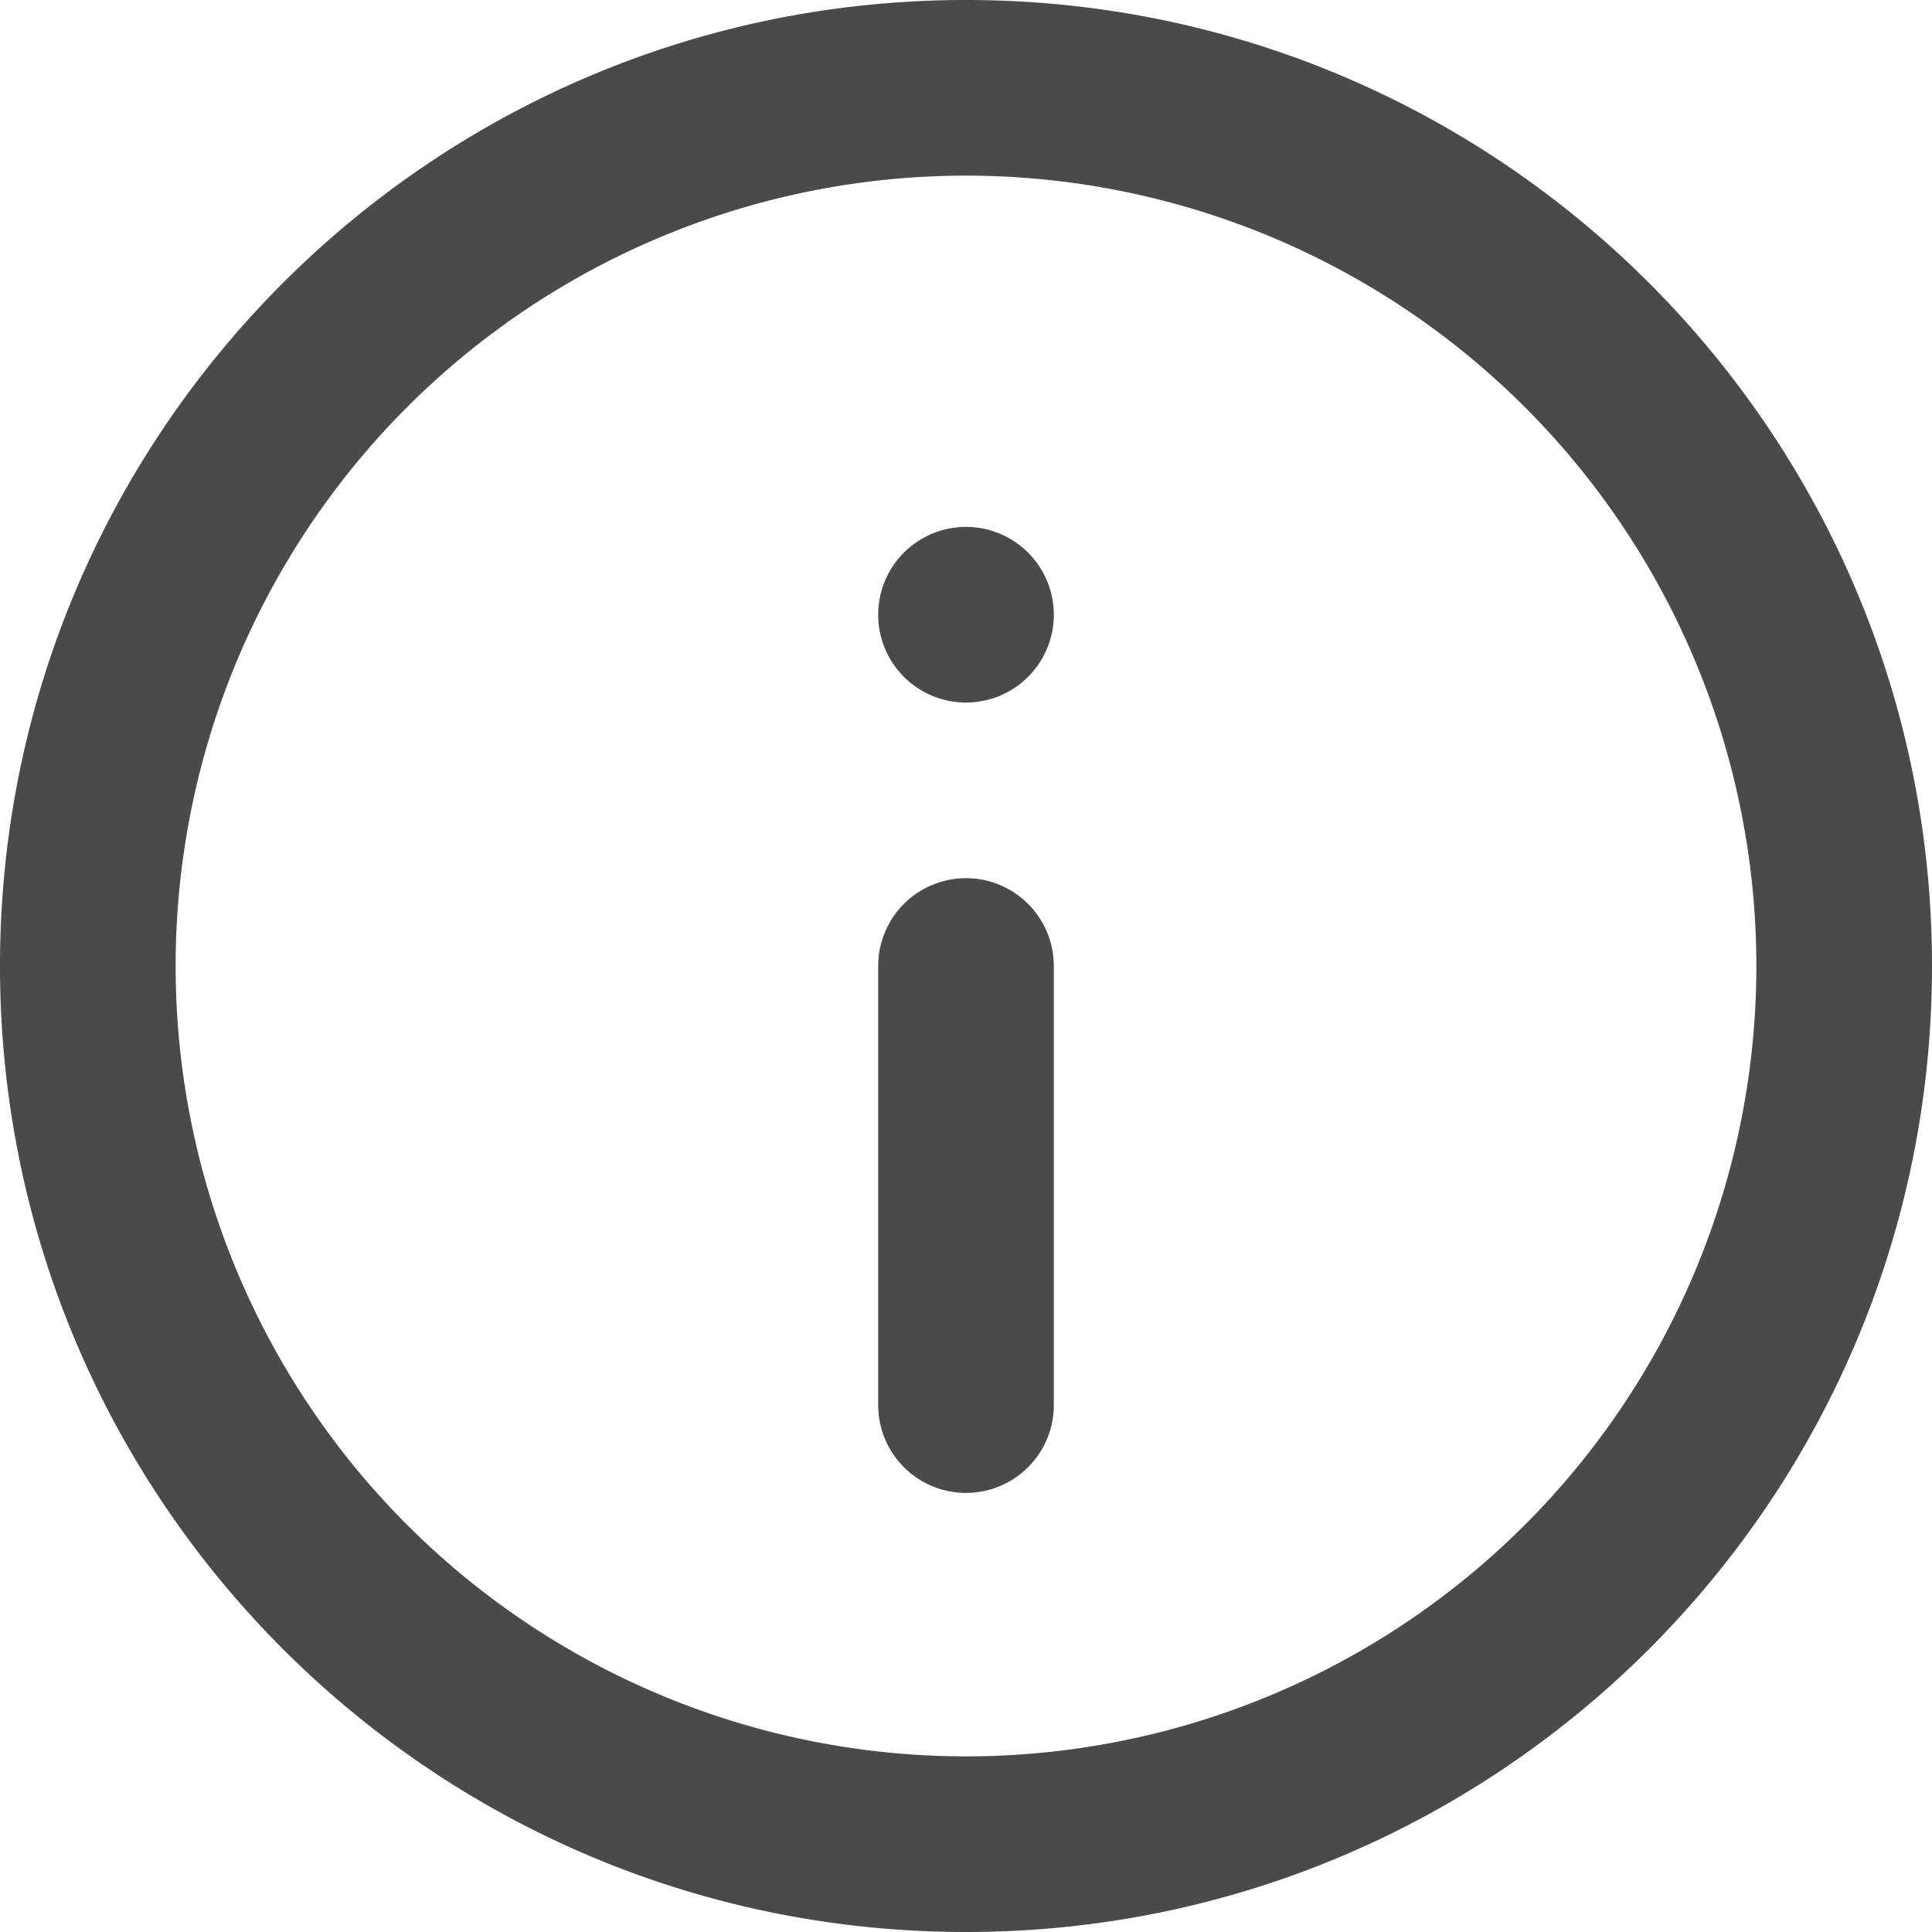 <svg height="22" width="22" xmlns="http://www.w3.org/2000/svg"><path d="M11 22C4.925 22 0 17.075 0 11S4.925 0 11 0s11 4.925 11 11-4.925 11-11 11zm0-2a9 9 0 1 0 0-18 9 9 0 0 0 0 18zm0-12a1 1 0 1 1 0-2 1 1 0 0 1 0 2zm0 2a1 1 0 0 1 1 1v5a1 1 0 0 1-2 0v-5a1 1 0 0 1 1-1z" fill="#4a4a4a"/></svg>